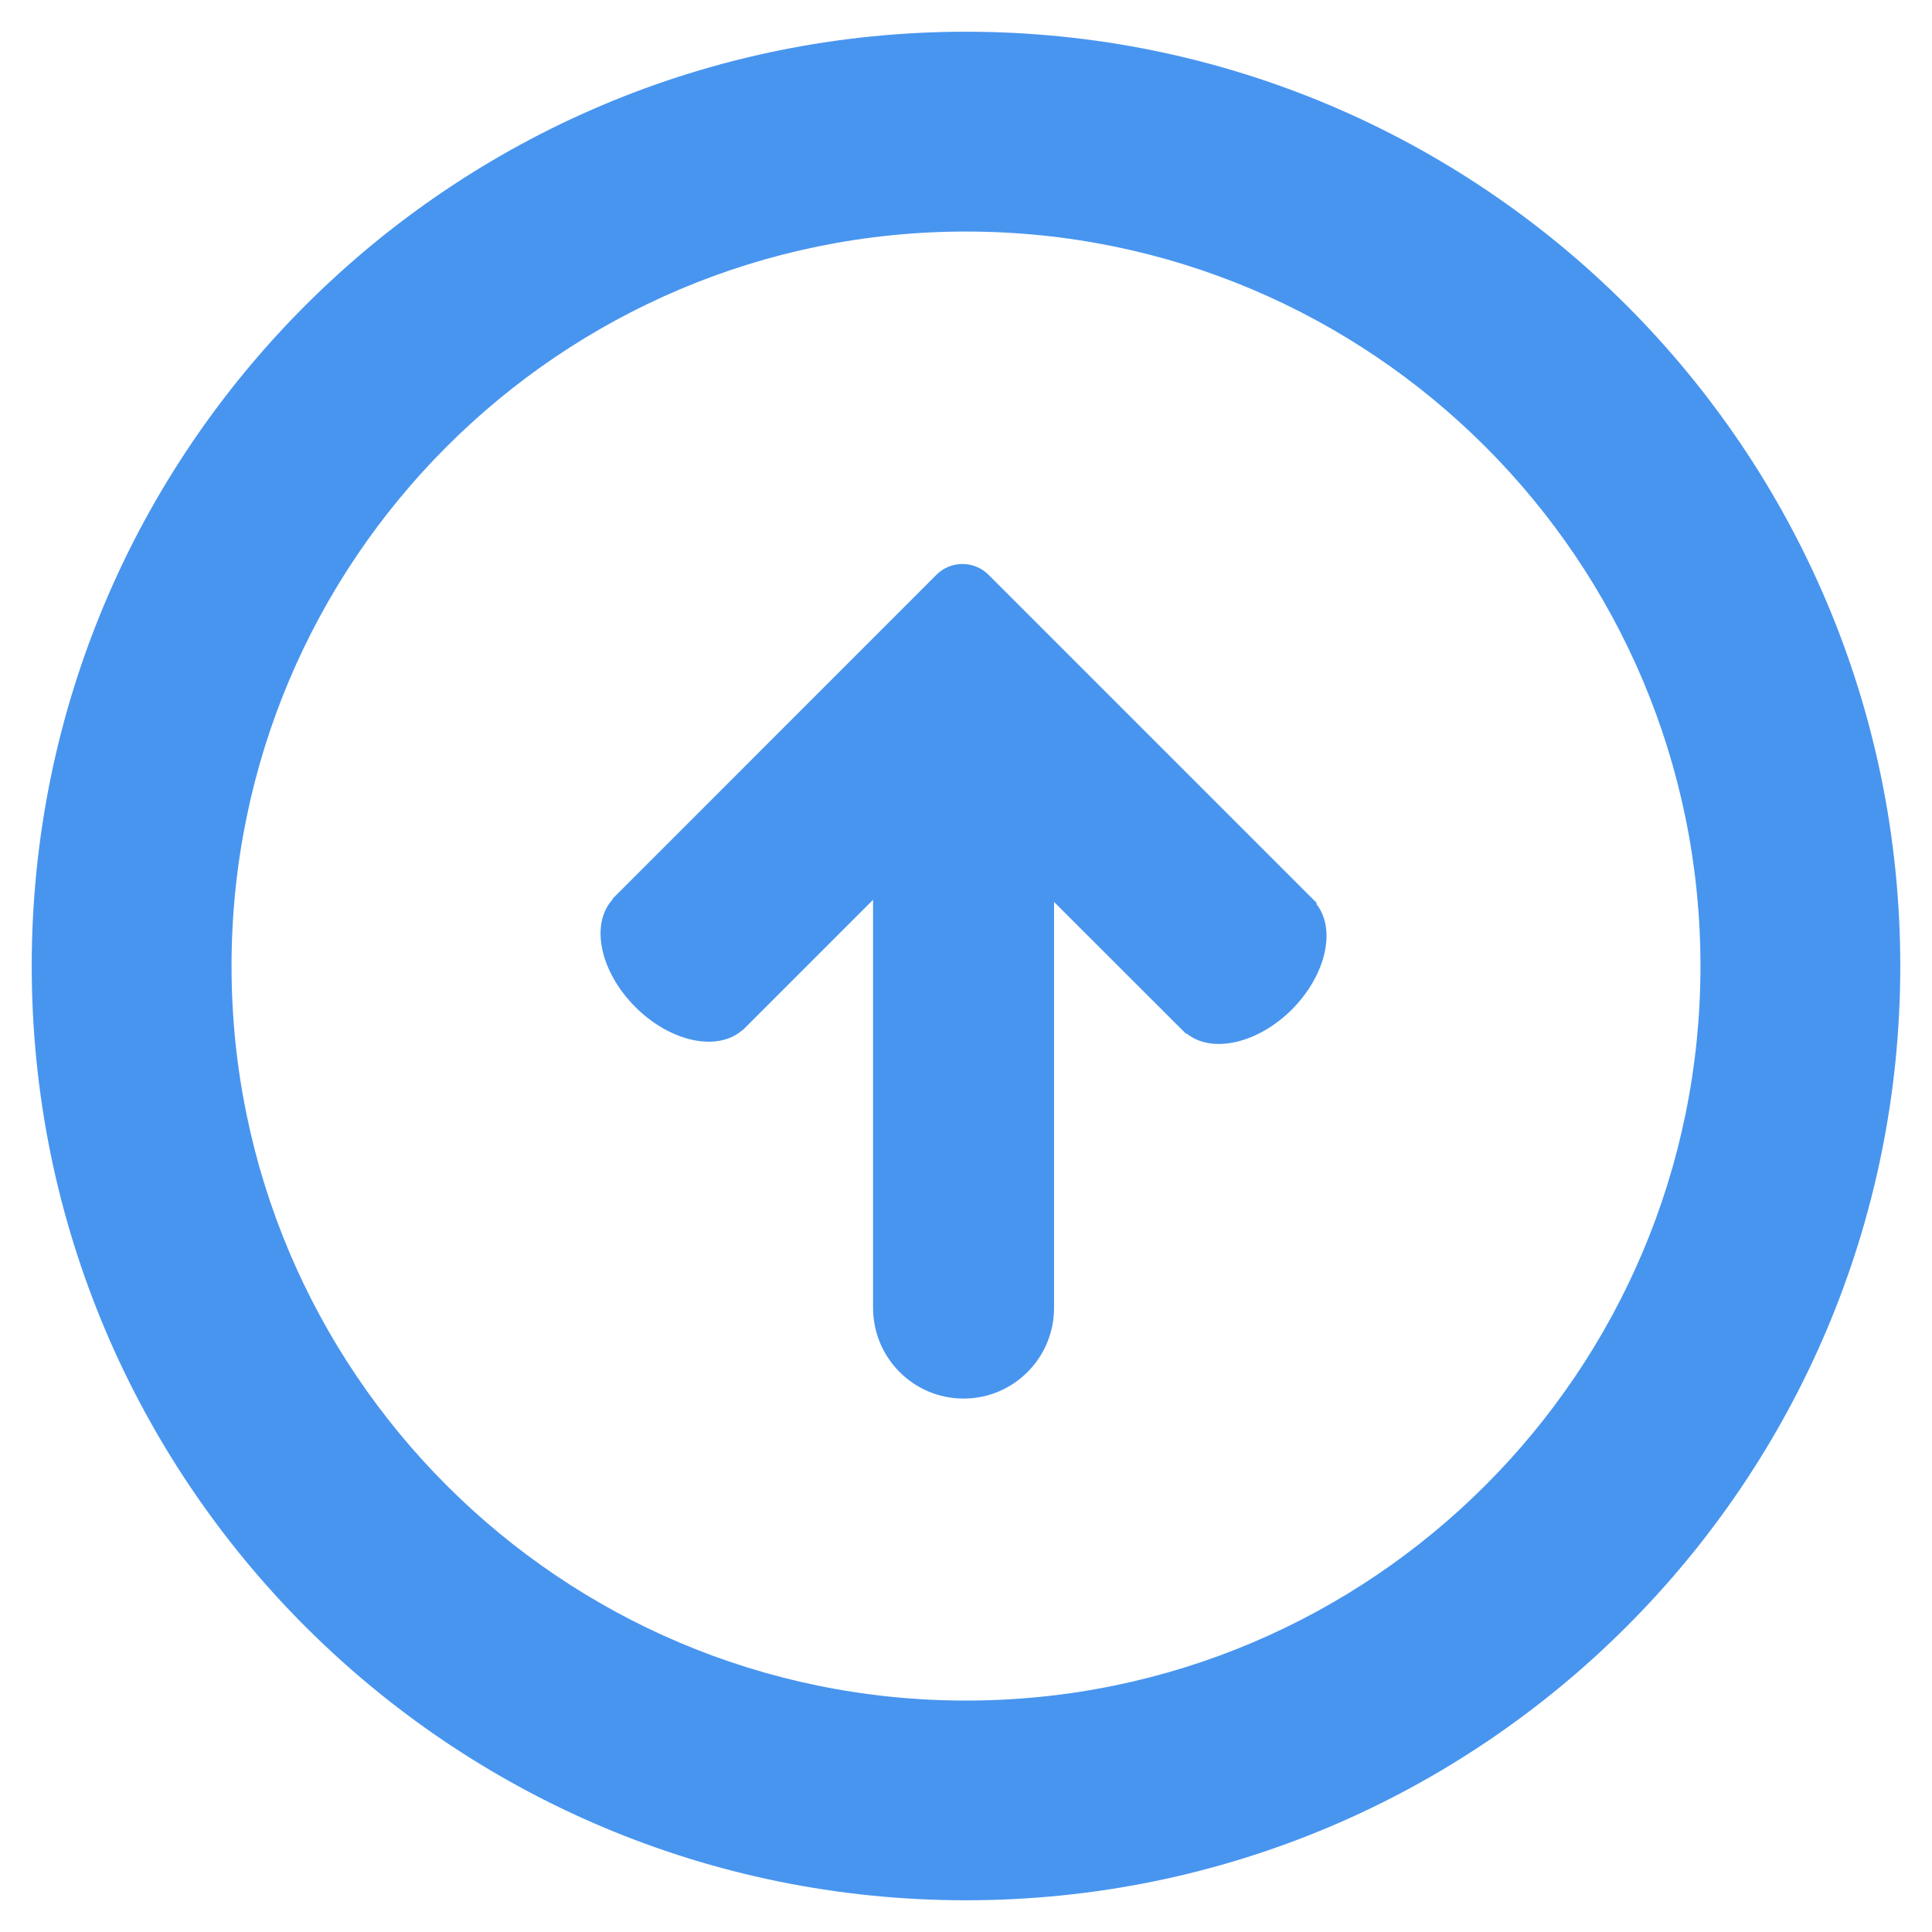 <?xml version="1.0" encoding="UTF-8"?>
<svg width="19px" height="19px" viewBox="0 0 19 19" version="1.1" xmlns="http://www.w3.org/2000/svg" xmlns:xlink="http://www.w3.org/1999/xlink">
    <!-- Generator: Sketch 58 (84663) - https://sketch.com -->
    <title>返回顶部3</title>
    <desc>Created with Sketch.</desc>
    <g id="导航栏+首页优化" stroke="none" stroke-width="1" fill="none" fill-rule="evenodd">
        <g id="首页未登录" transform="translate(-1632, -1102)" fill-rule="nonzero">
            <g id="编组-18" transform="translate(1631, 891)">
                <g id="返回顶部3" transform="translate(0, 210)">
                    <rect id="矩形" fill="#000000" opacity="0" x="0" y="0" width="21" height="21"></rect>
                    <path d="M13.944,9.888 L13.951,9.882 L10.722,6.653 C10.58,6.511 10.35,6.511 10.209,6.653 L7.022,9.841 L7.026,9.844 C6.803,10.085 6.899,10.554 7.248,10.903 C7.597,11.252 8.065,11.347 8.307,11.125 L8.308,11.127 L9.586,9.849 L9.586,13.861 C9.586,14.354 9.984,14.754 10.476,14.754 C10.969,14.754 11.366,14.354 11.366,13.861 L11.366,9.87 L12.632,11.135 C12.633,11.137 12.633,11.137 12.634,11.138 L12.637,11.139 L12.666,11.168 L12.67,11.164 C12.916,11.364 13.367,11.265 13.706,10.927 C14.044,10.585 14.142,10.135 13.944,9.888 Z M10.5,1.312 C5.426,1.312 1.312,5.426 1.312,10.5 C1.312,15.574 5.426,19.688 10.5,19.688 C15.573,19.688 19.688,15.573 19.688,10.5 C19.688,5.427 15.573,1.312 10.5,1.312 Z M10.5,17.724 C6.51,17.724 3.277,14.489 3.277,10.5 C3.277,6.511 6.51,3.277 10.5,3.277 C14.489,3.277 17.723,6.511 17.723,10.5 C17.723,14.489 14.489,17.724 10.5,17.724 Z" id="形状" fill="#4895EF"></path>
                </g>
            </g>
        </g>
    </g>
</svg>